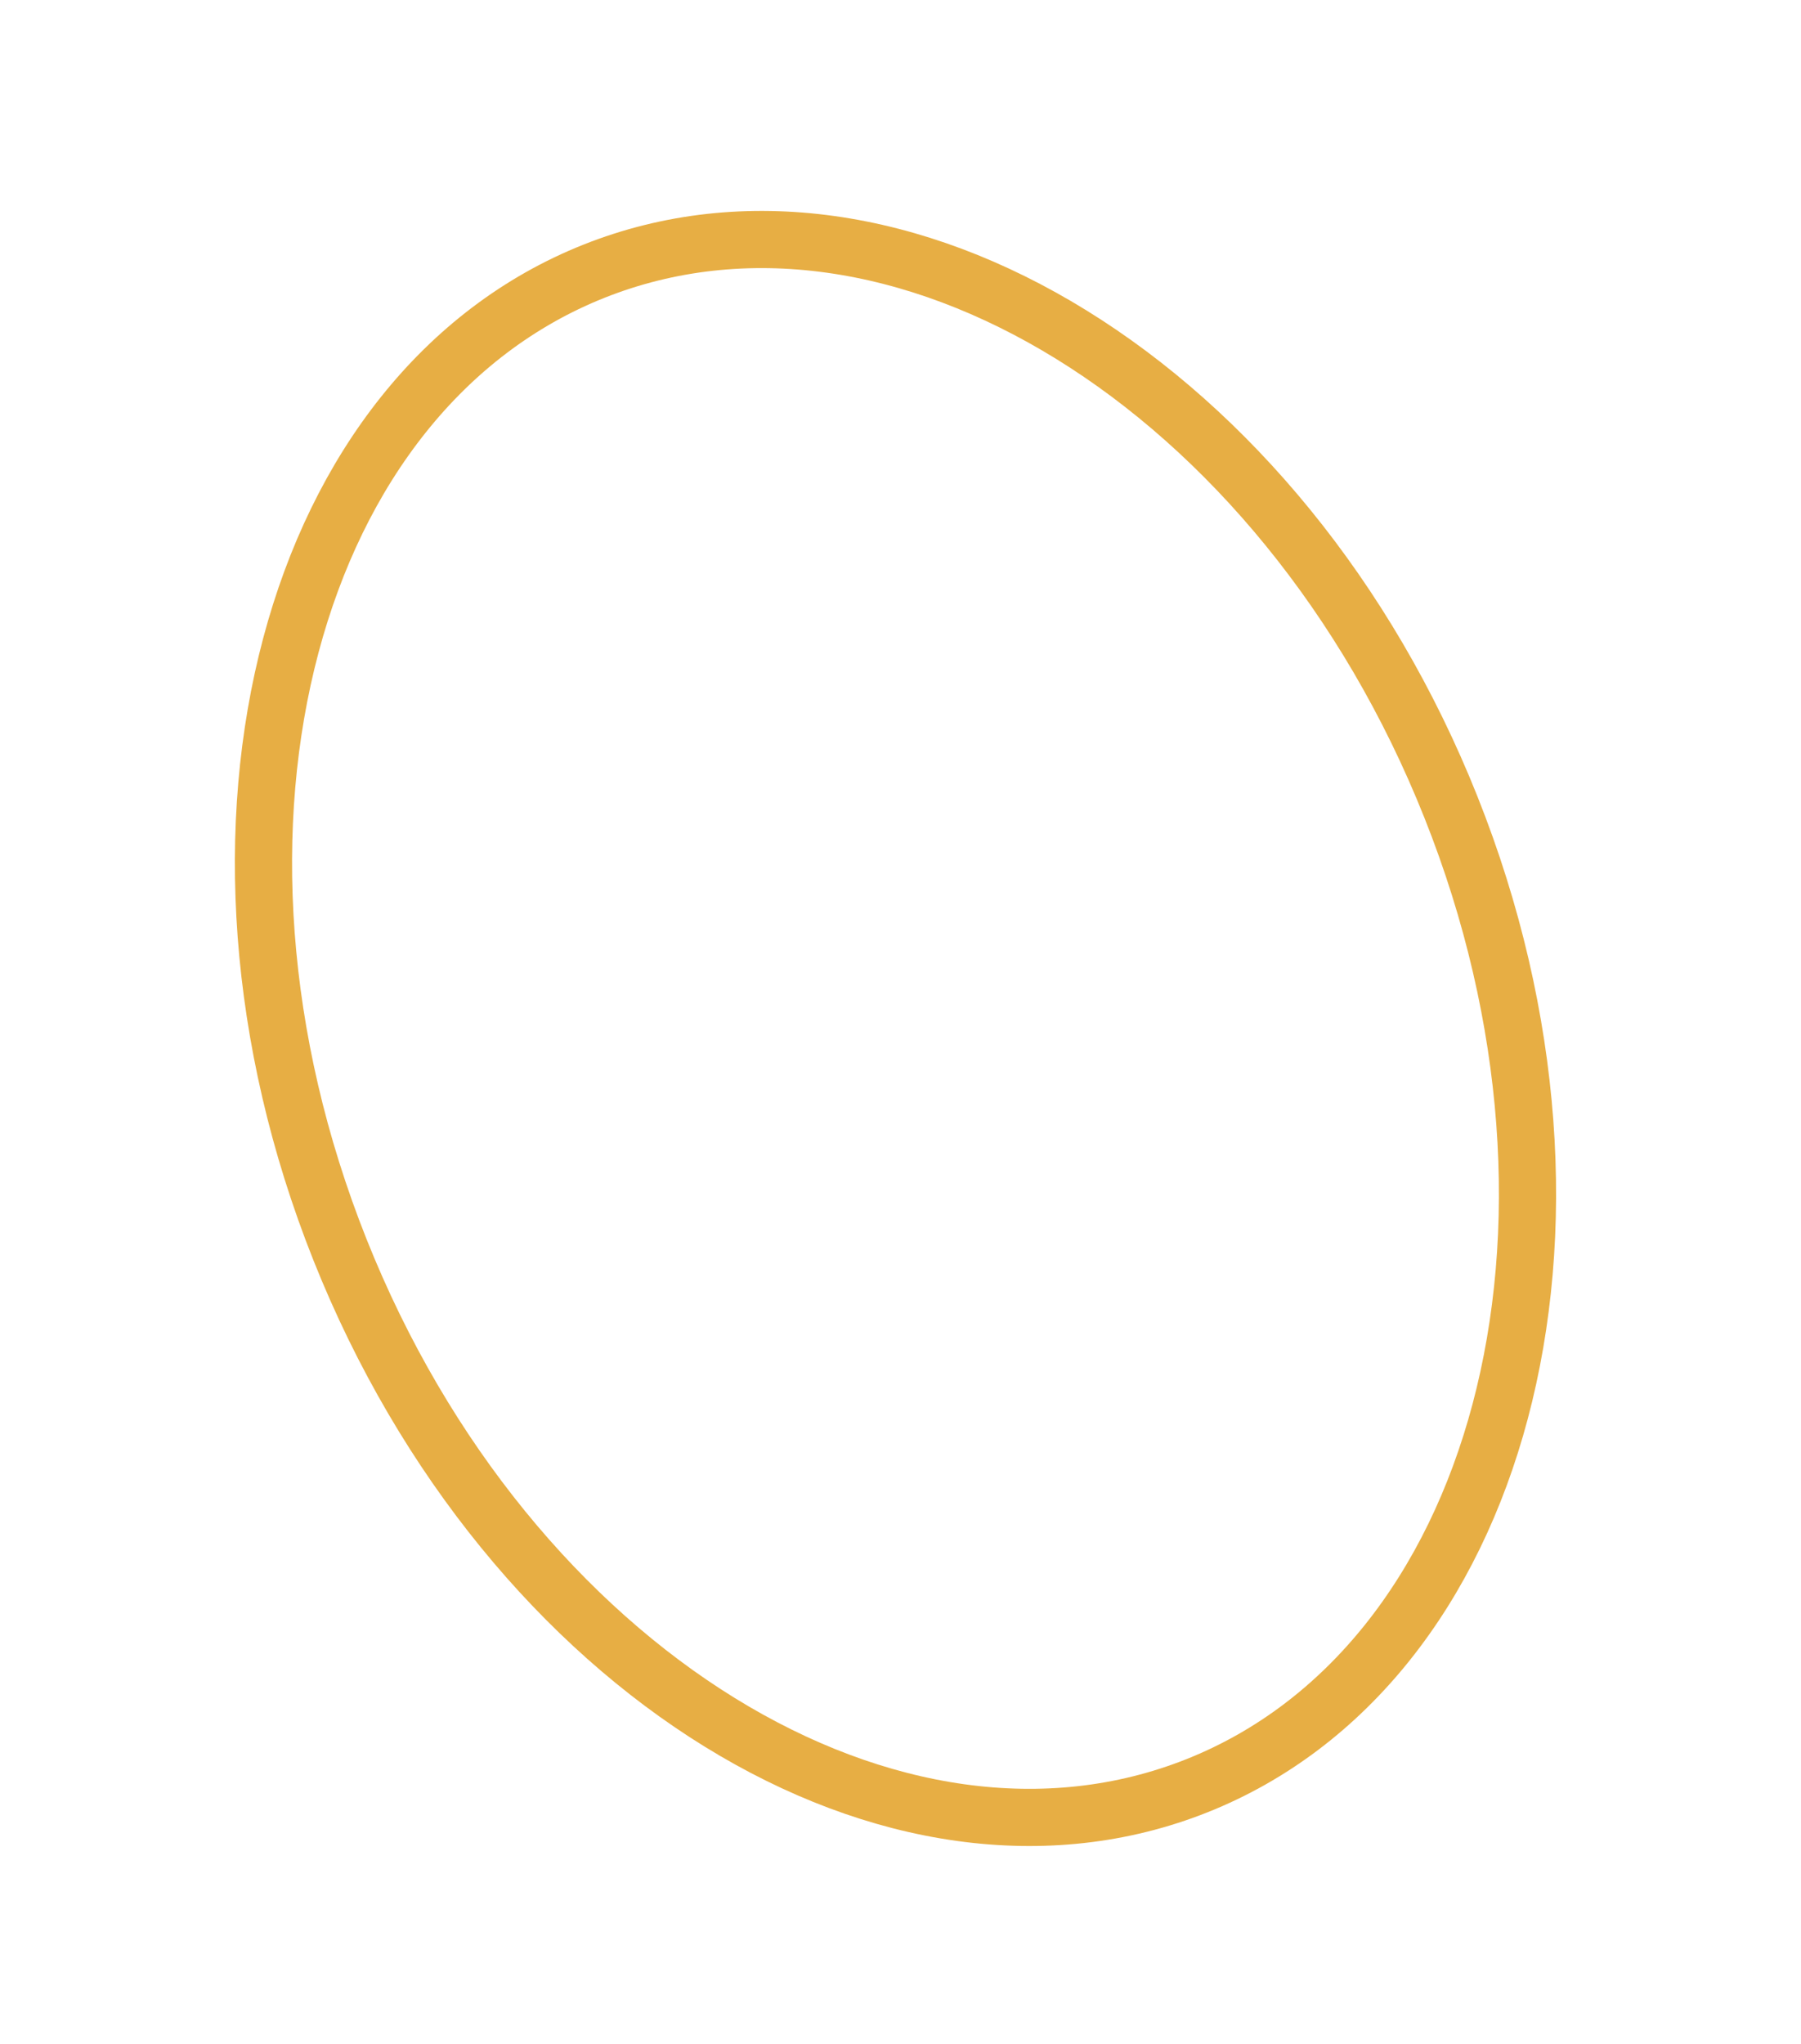 <svg width="126" height="143" viewBox="0 0 126 143" fill="none" xmlns="http://www.w3.org/2000/svg">
<path d="M101.51 56.464C107.399 71.245 108.249 86.327 104.954 98.73C101.658 111.132 94.272 120.723 83.751 124.914C73.231 129.105 61.272 127.221 50.351 120.482C39.431 113.743 29.677 102.208 23.788 87.427C17.899 72.646 17.049 57.563 20.345 45.161C23.64 32.758 31.027 23.167 41.547 18.976C52.068 14.785 64.026 16.669 74.947 23.408C85.868 30.147 95.622 41.682 101.51 56.464Z" stroke="#E7AE44" stroke-width="4"/>
</svg>
